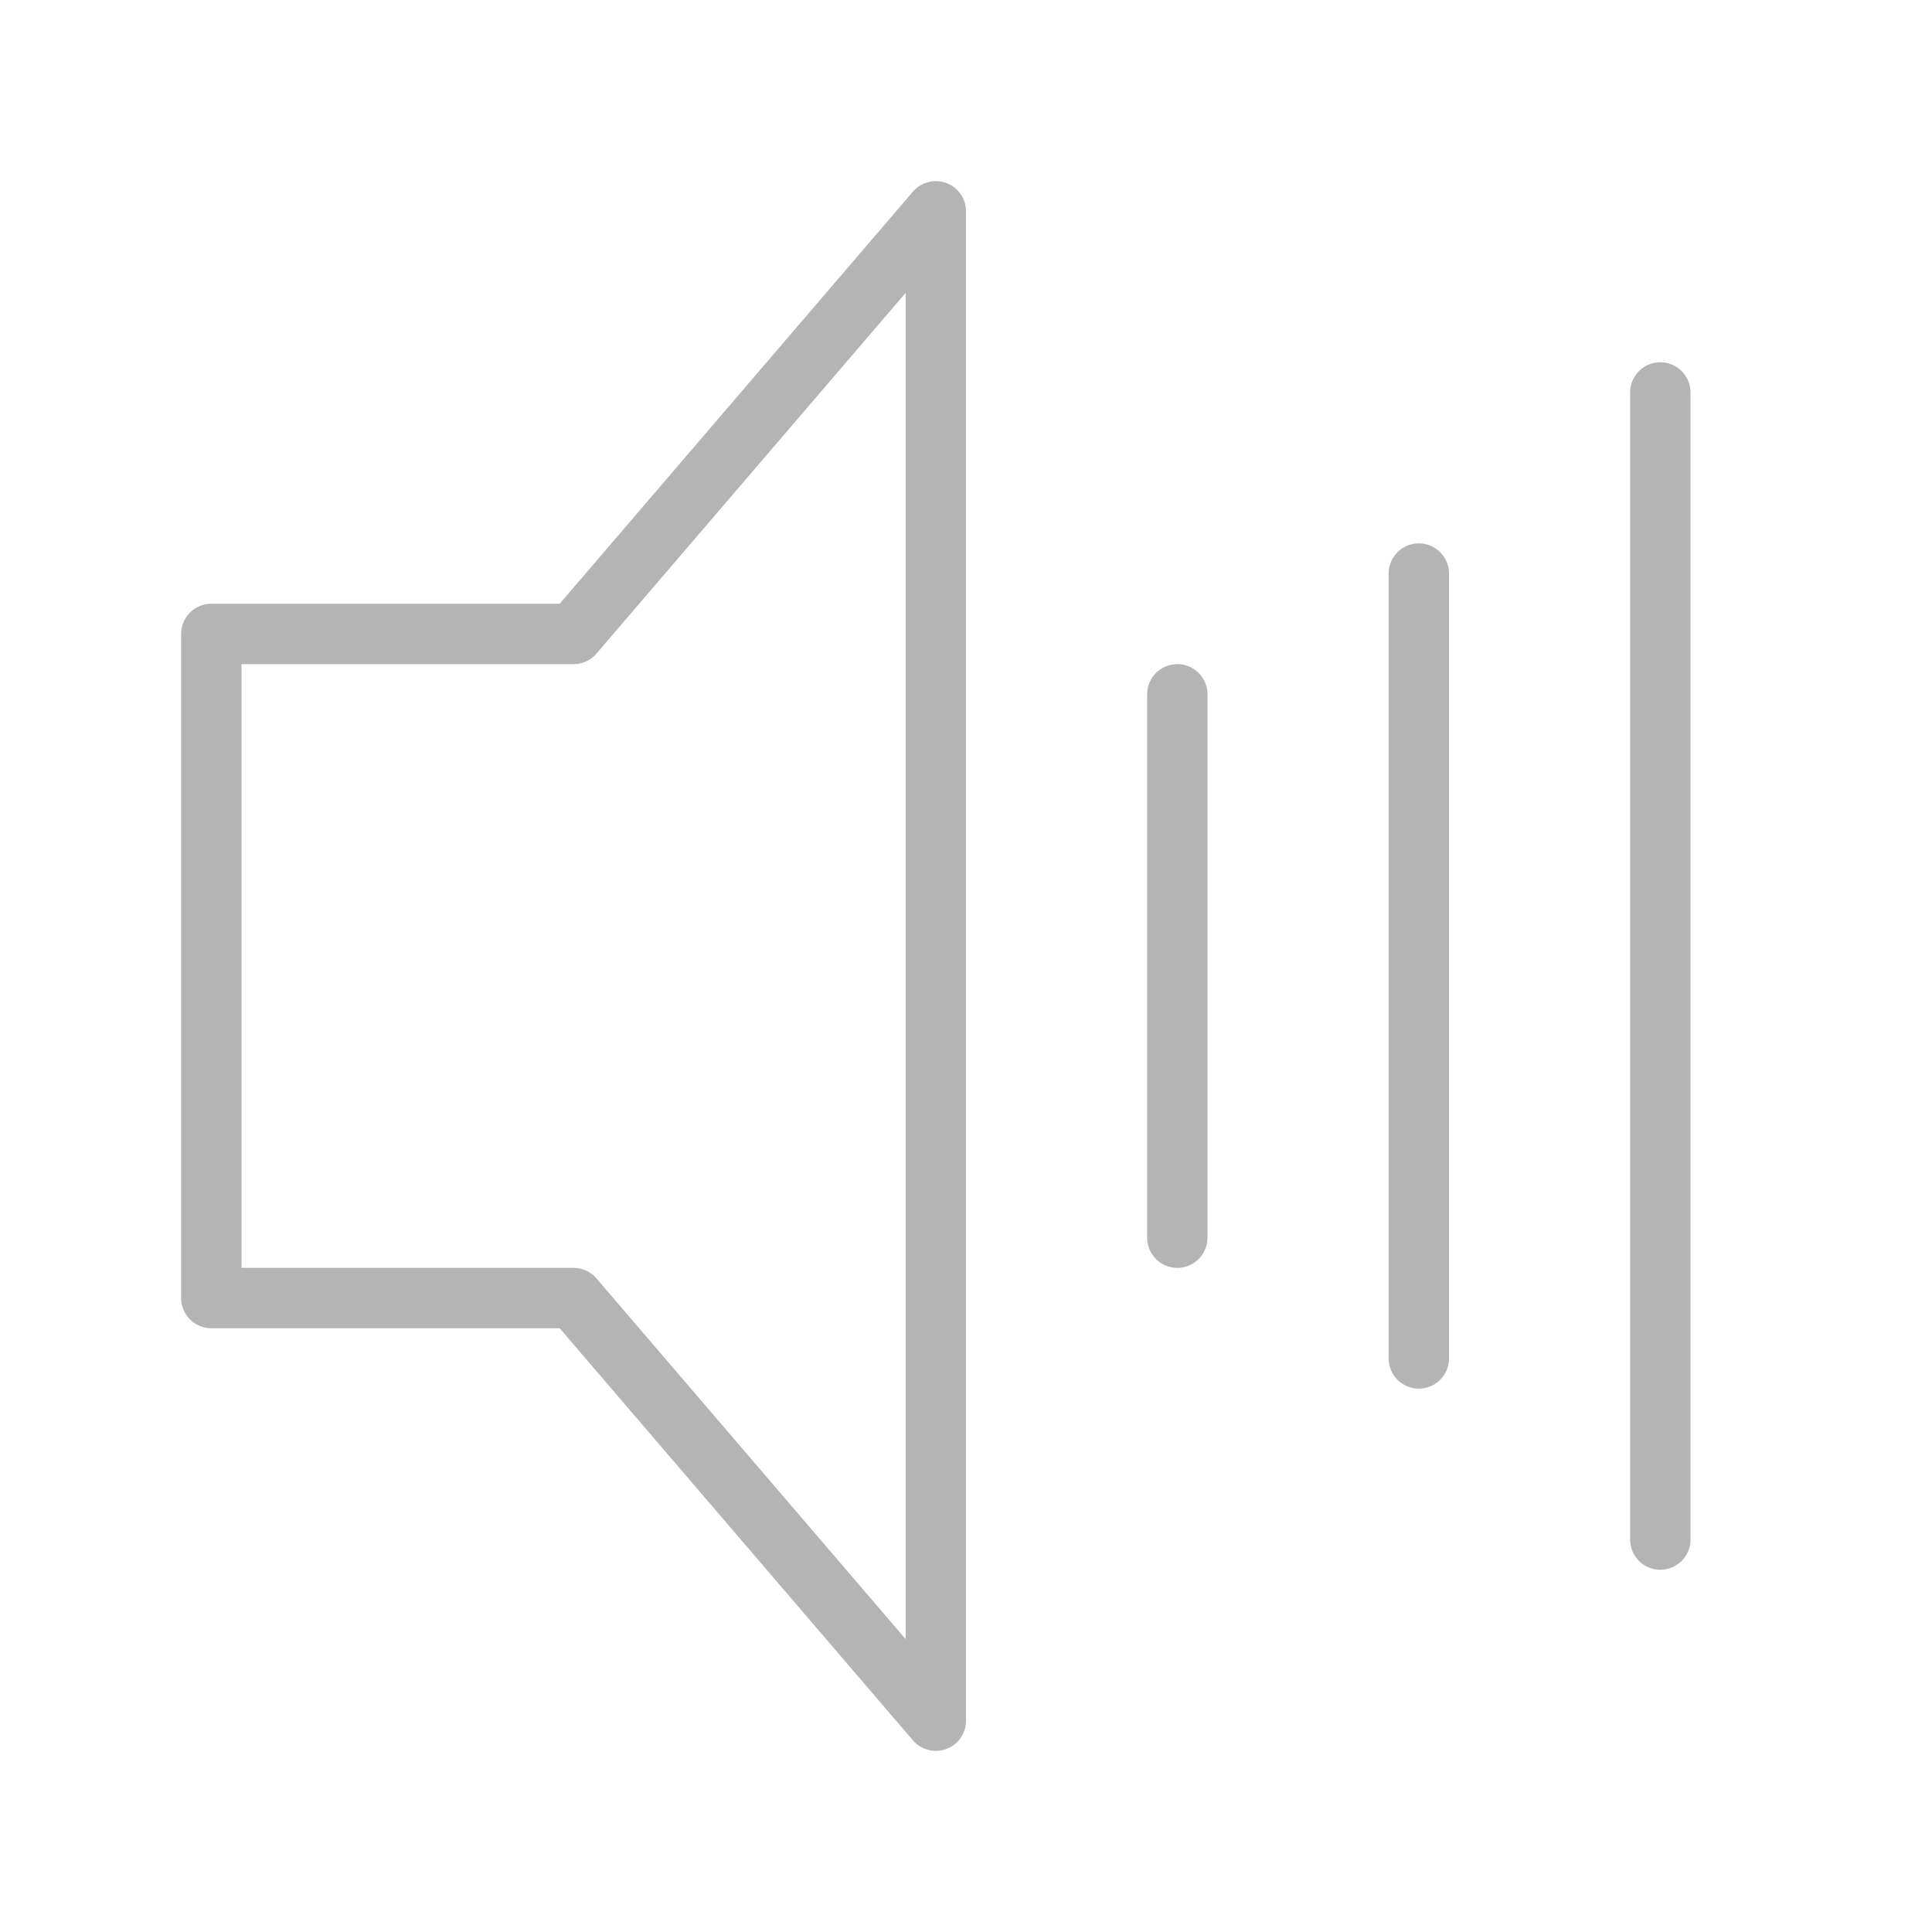 <?xml version="1.0" encoding="UTF-8" standalone="no"?>
<svg width="32px" height="32px" viewBox="0 0 32 32" version="1.1" xmlns="http://www.w3.org/2000/svg" xmlns:xlink="http://www.w3.org/1999/xlink">
    <!-- Generator: Sketch 39.1 (31720) - http://www.bohemiancoding.com/sketch -->
    <title>sound-normal-32px</title>
    <desc>Created with Sketch.</desc>
    <defs></defs>
    <g id="Page-1" stroke="none" stroke-width="1" fill="none" fill-rule="evenodd">
        <g id="sound-normal-32px">
            <g id="Group-30">
                <polygon id="Fill-110" opacity="0" points="0 32 32 32 32 0 0 0"></polygon>
                <polygon id="Stroke-208" stroke="#B4B4B4" stroke-linejoin="round" points="3.5 10.5 3.5 21.5 9.5 21.5 15.5 28.5 15.5 3.5 9.5 10.5"></polygon>
                <path d="M19.5,11.5 L19.5,20.5" id="Path-2" stroke="#B4B4B4" stroke-linecap="round" stroke-linejoin="round"></path>
                <path d="M23.5,9.5 L23.5,22.5" id="Path-2" stroke="#B4B4B4" stroke-linecap="round" stroke-linejoin="round"></path>
                <path d="M27.5,6.5 L27.5,25.5" id="Path-2" stroke="#B4B4B4" stroke-linecap="round" stroke-linejoin="round"></path>
            </g>
        </g>
    </g>
</svg>
